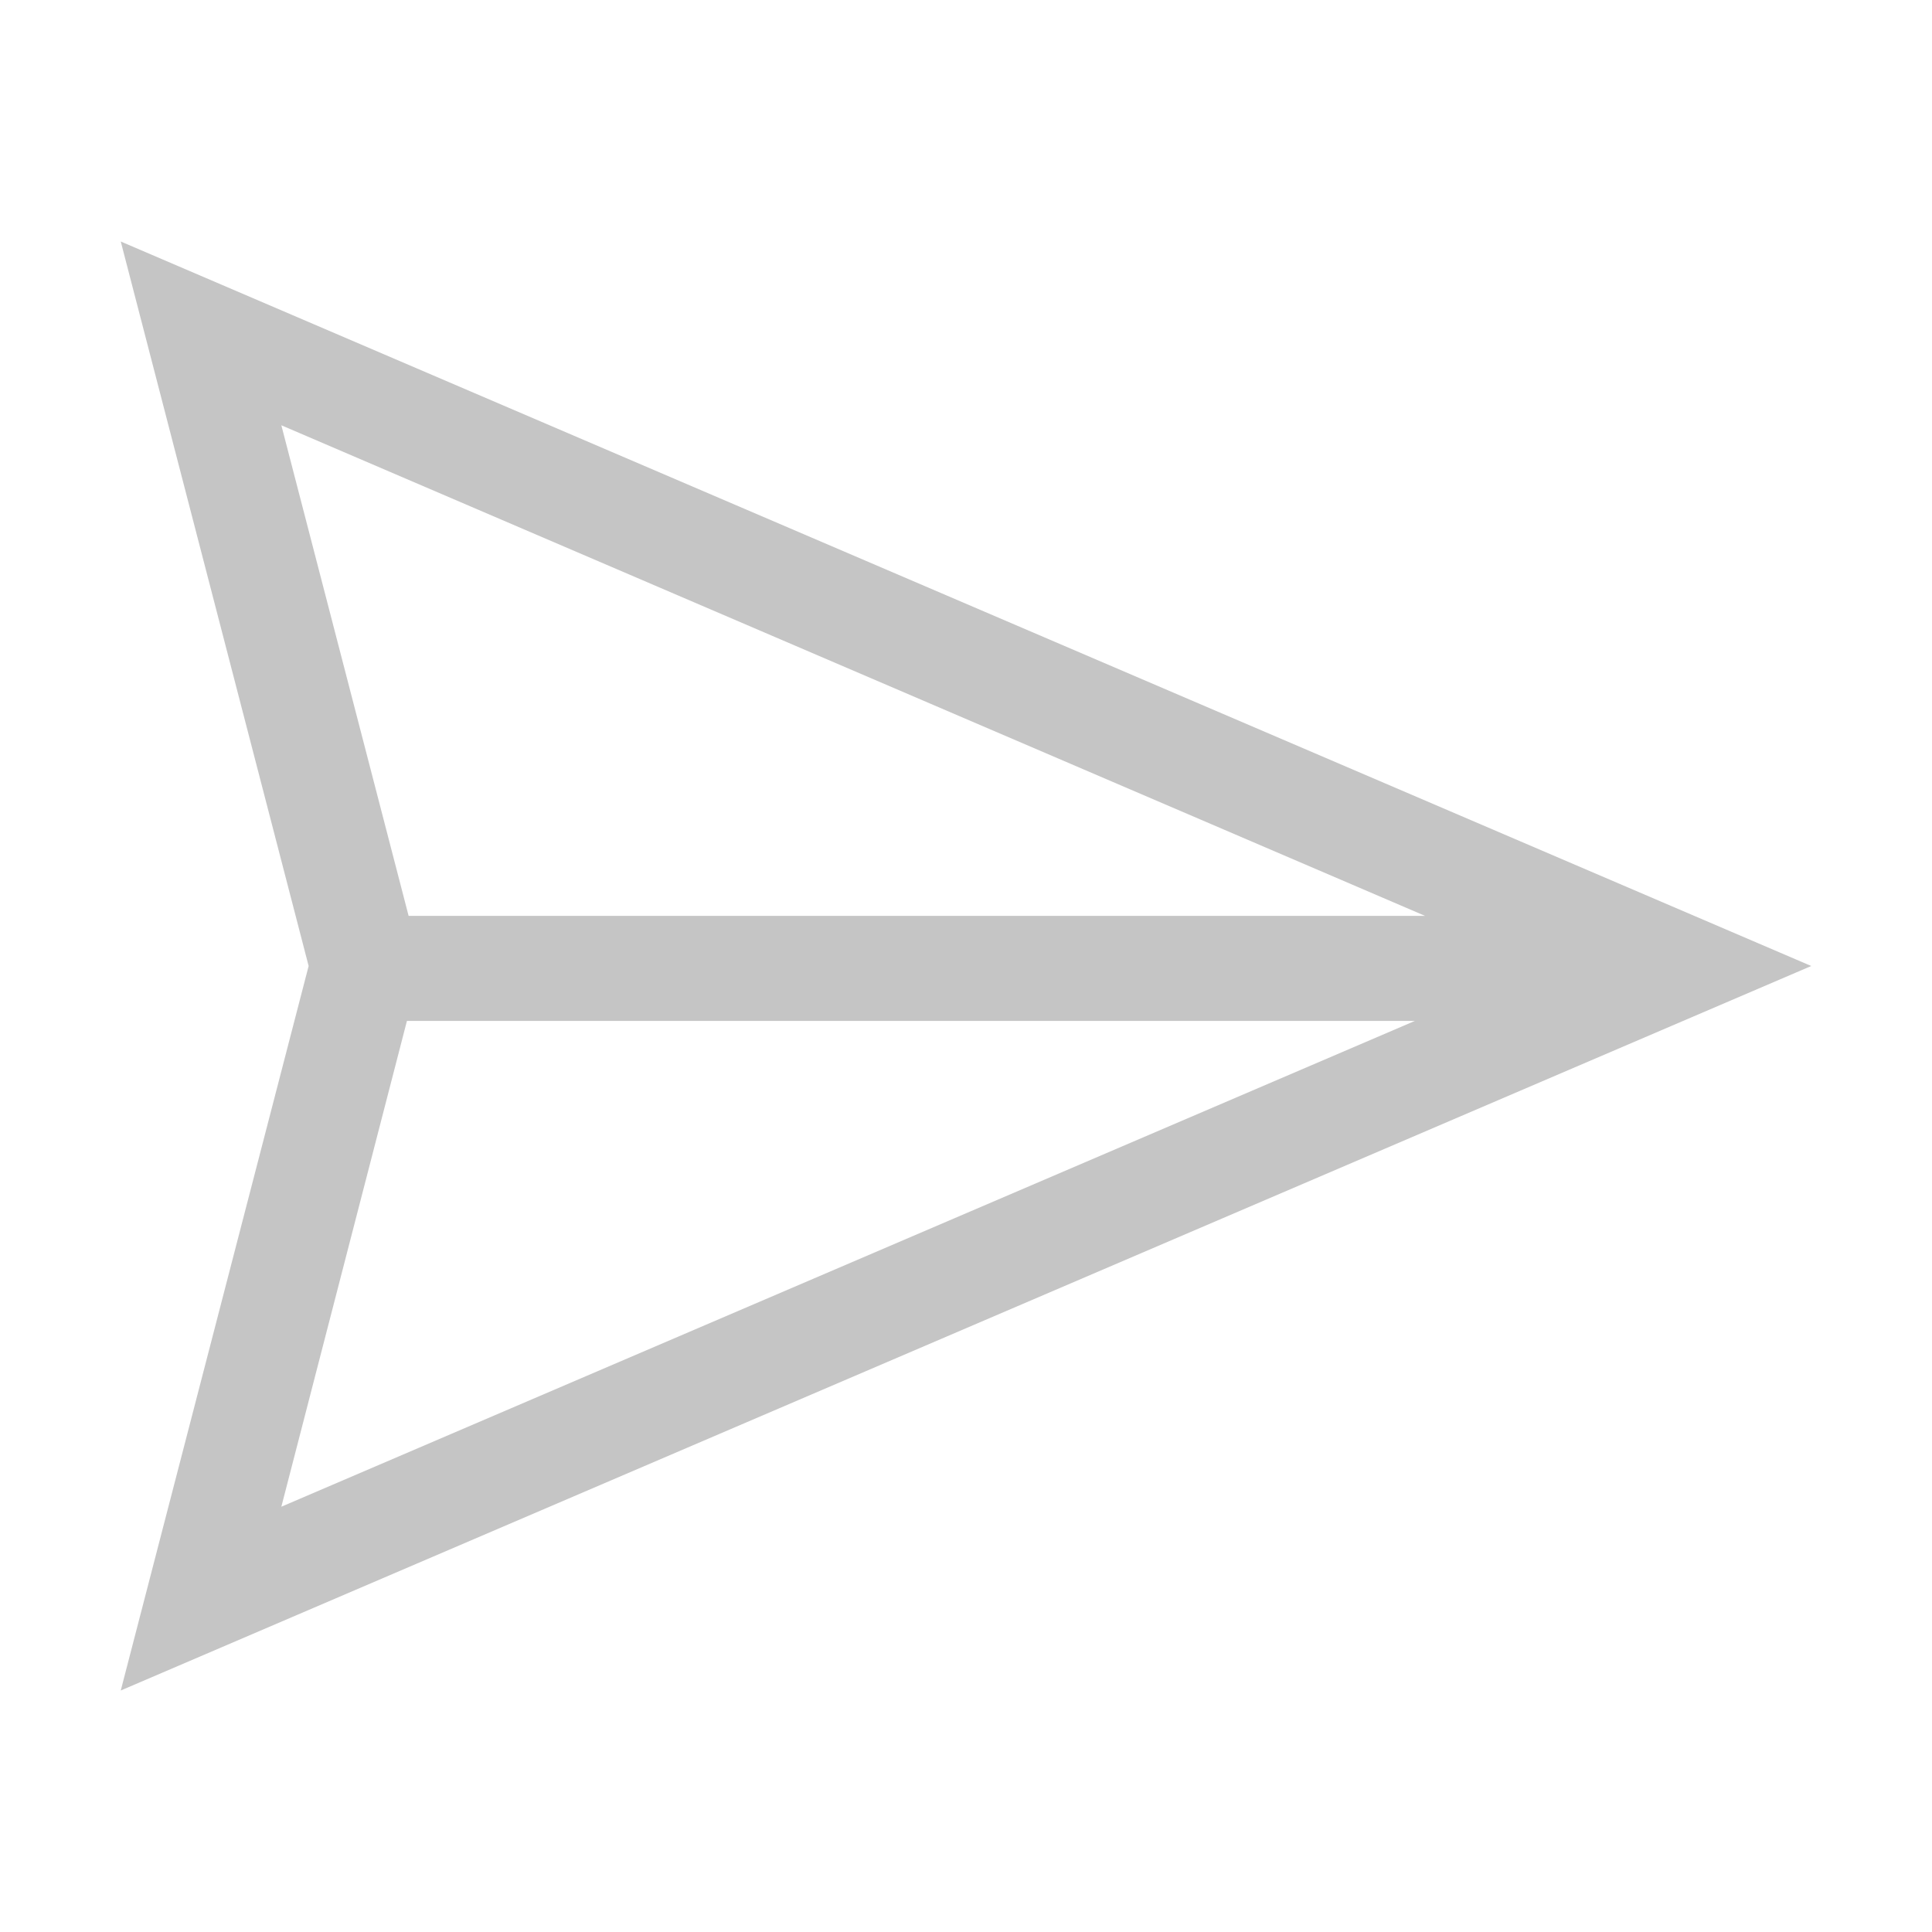 <svg width="16" height="16" viewBox="0 0 16 16" xmlns="http://www.w3.org/2000/svg" fill="#C5C5C5"><path d="M15 8L1 14L2.556 8L1 2L15 8ZM2.33 3.522L3.384 7.585H11.802L2.33 3.522ZM3.37 8.455L2.33 12.478L11.717 8.455H3.37Z"/></svg>